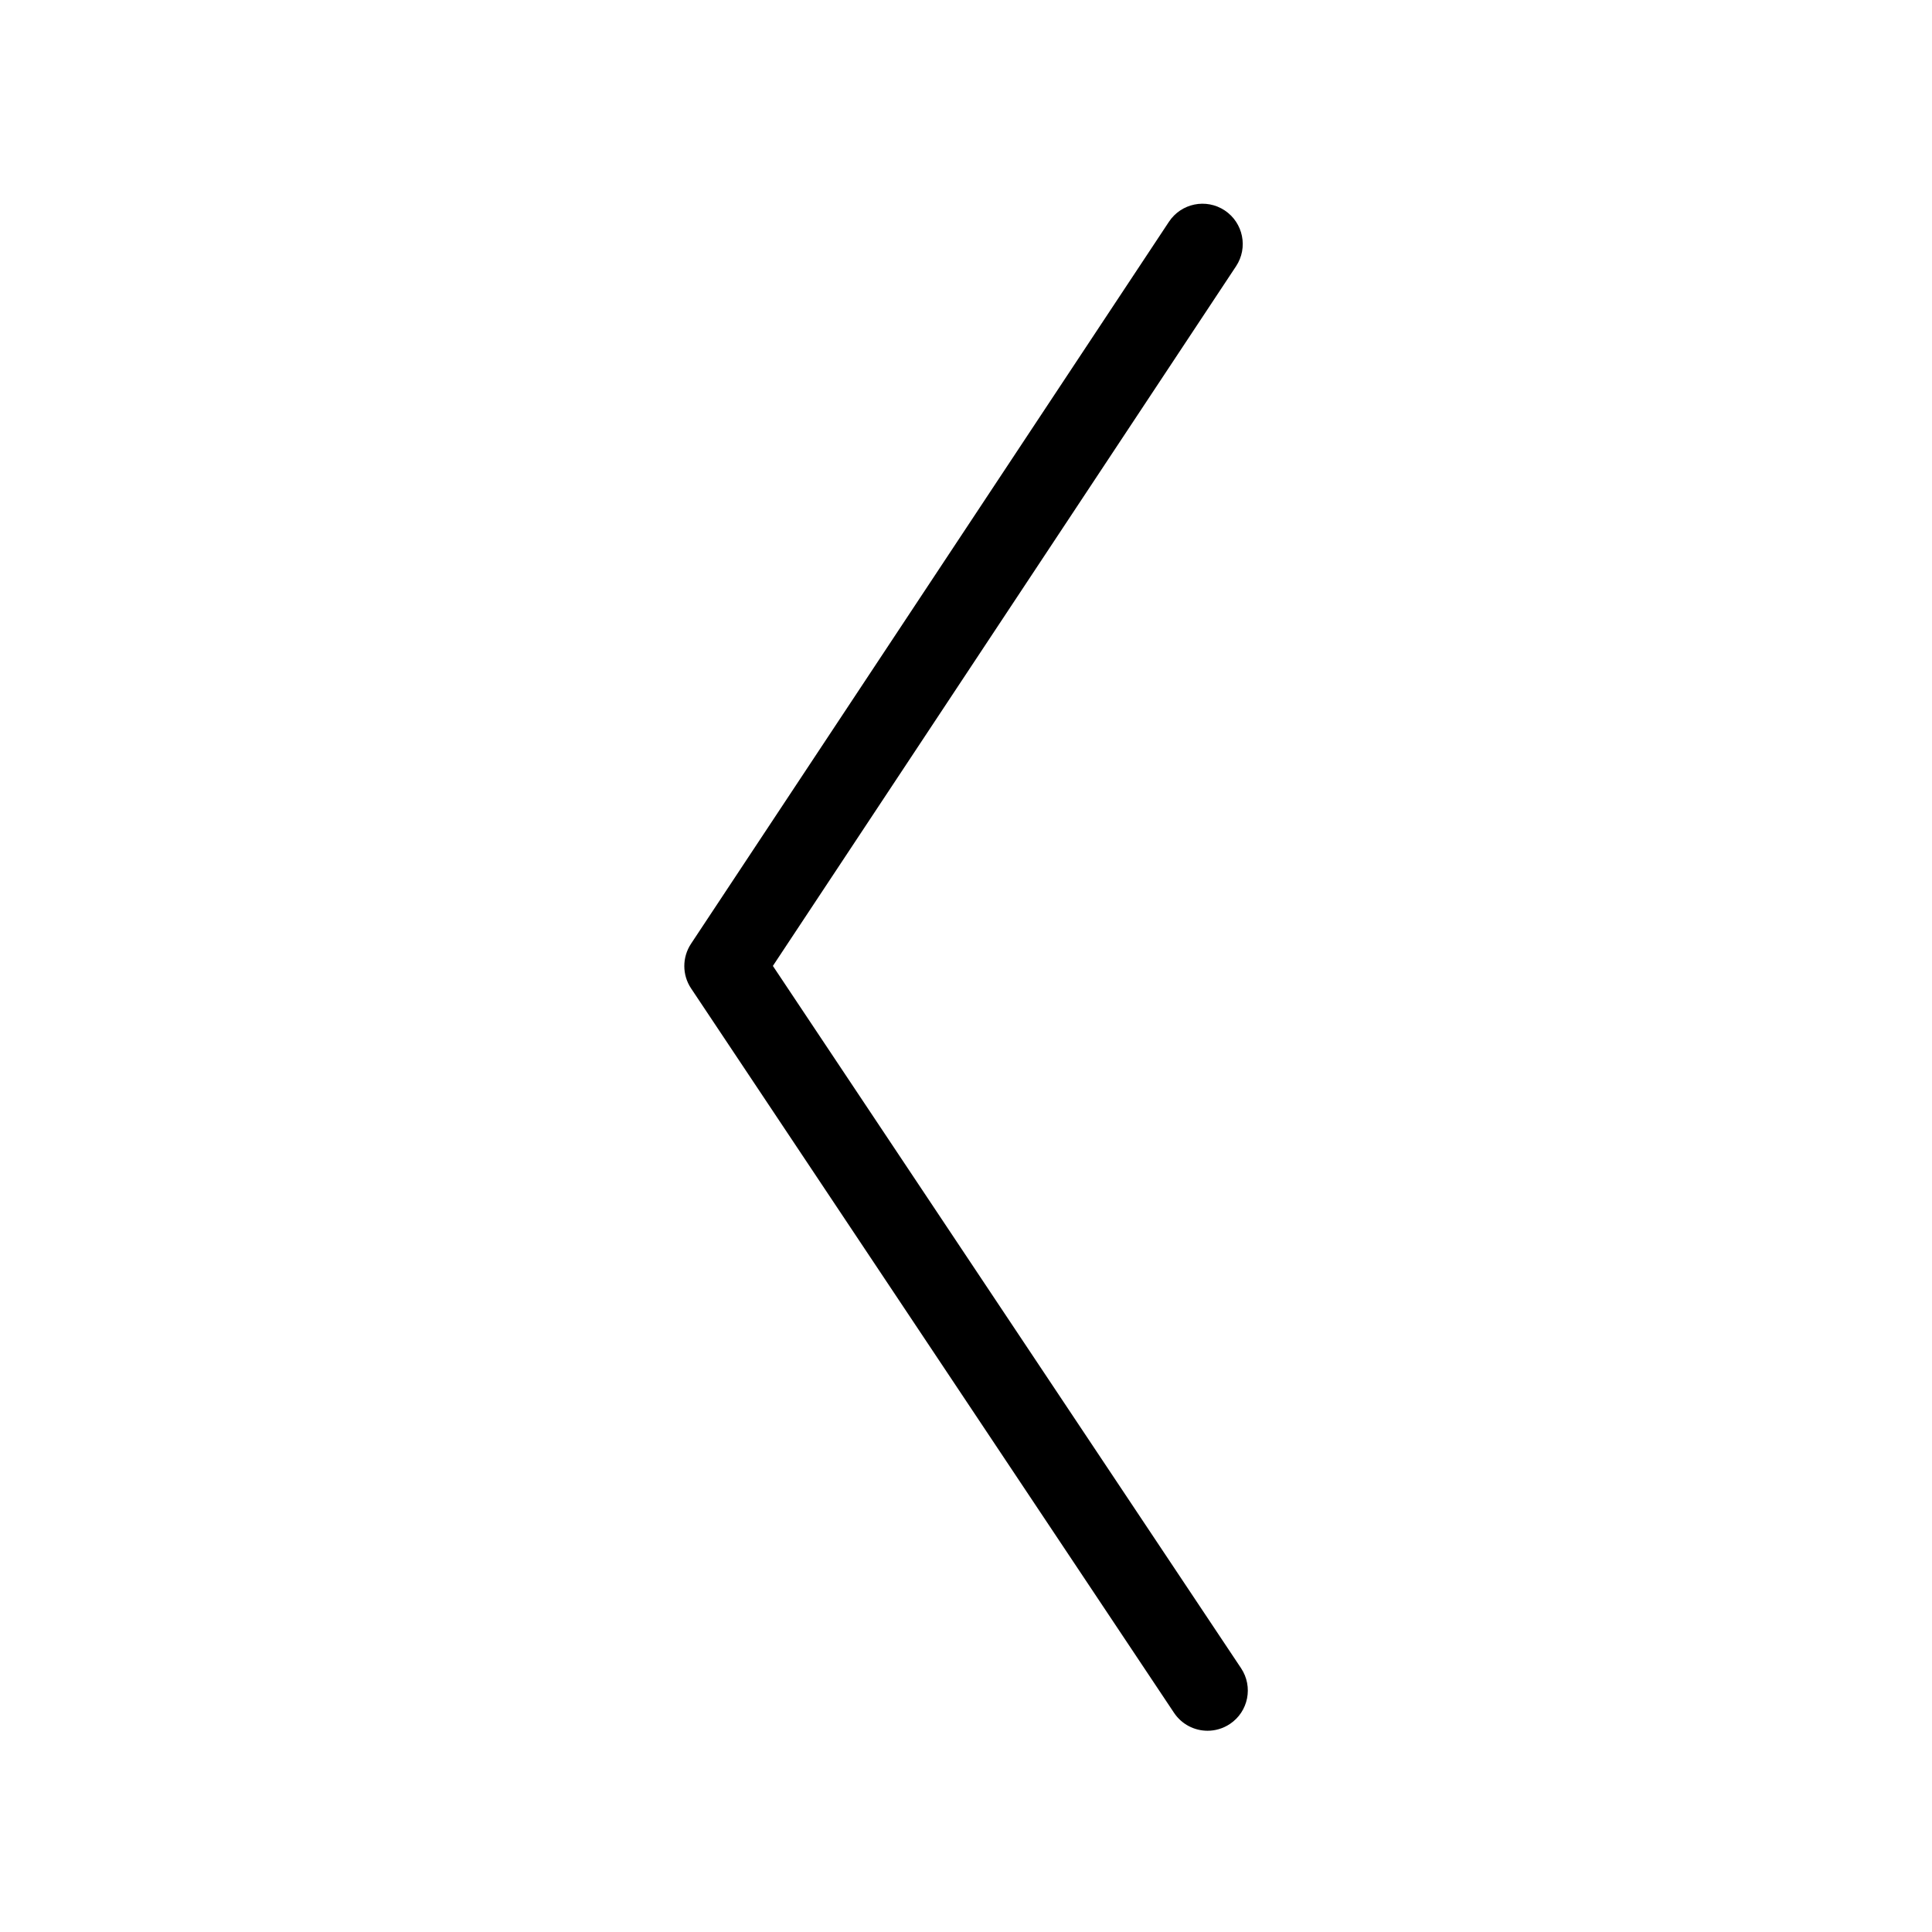 <svg width="24" height="24" viewBox="0 0 24 24" xmlns="http://www.w3.org/2000/svg"><title>format/panel-control-thinner-left_24</title><path d="M15.001 21.5c-.162 0-.32-.078-.417-.223l-6-9c-.111-.167-.111-.385 0-.553l5.937-8.969c.152-.23.462-.294.693-.141.23.153.293.463.141.693l-5.754 8.692 5.816 8.724c.153.23.091.54-.139.693-.086.057-.182.084-.277.084" fill="#000" fill-rule="evenodd"/></svg>